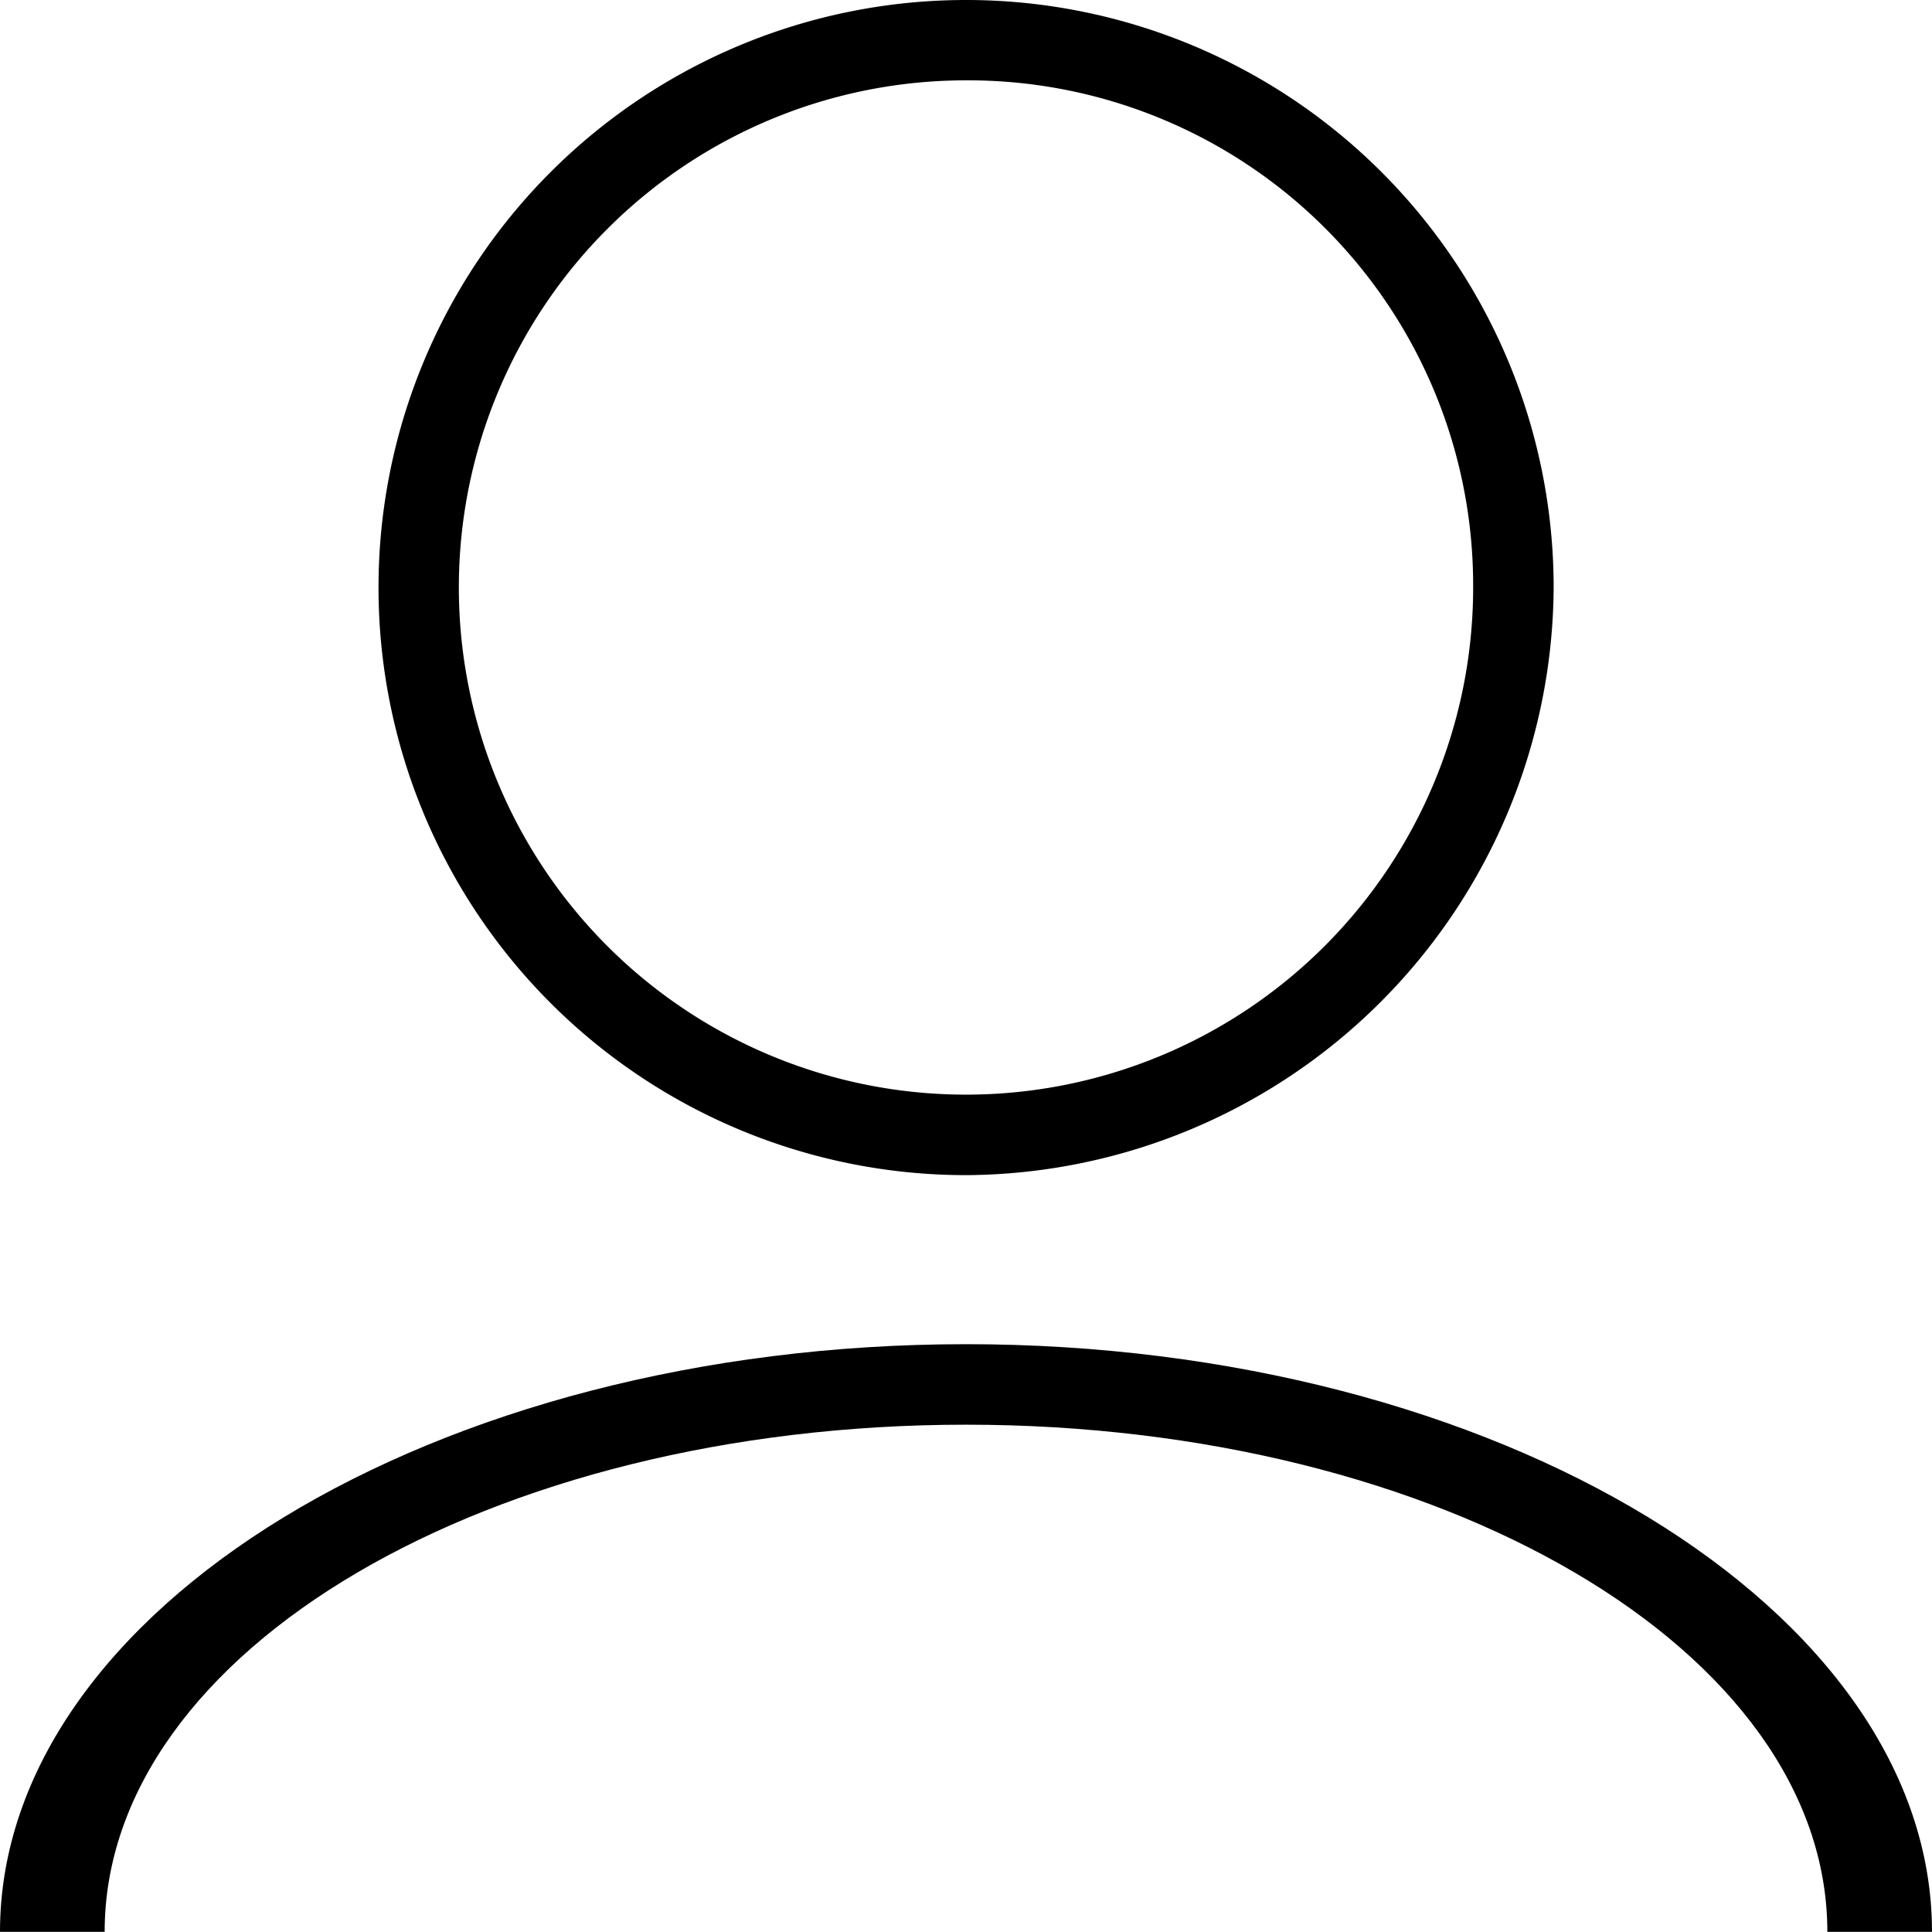<svg id="Layer_1" data-name="Layer 1" xmlns="http://www.w3.org/2000/svg" viewBox="0 0 24 23.998"><path d="M12,14.6a7.299,7.299,0,1,1,7.3-7.3A7.341,7.341,0,0,1,12,14.6ZM12,1a6.3,6.3,0,1,0,6.3,6.3h0A6.274,6.274,0,0,0,12.053,1Z" transform="translate(0 -0.002)"/><path d="M24,24H22.7c0-3.5-4.8-6.3-10.7-6.3S1.3,20.5,1.3,24H0c0-4,5.4-7.3,12-7.3S24,20,24,24Z" transform="translate(0 -0.002)"/></svg>